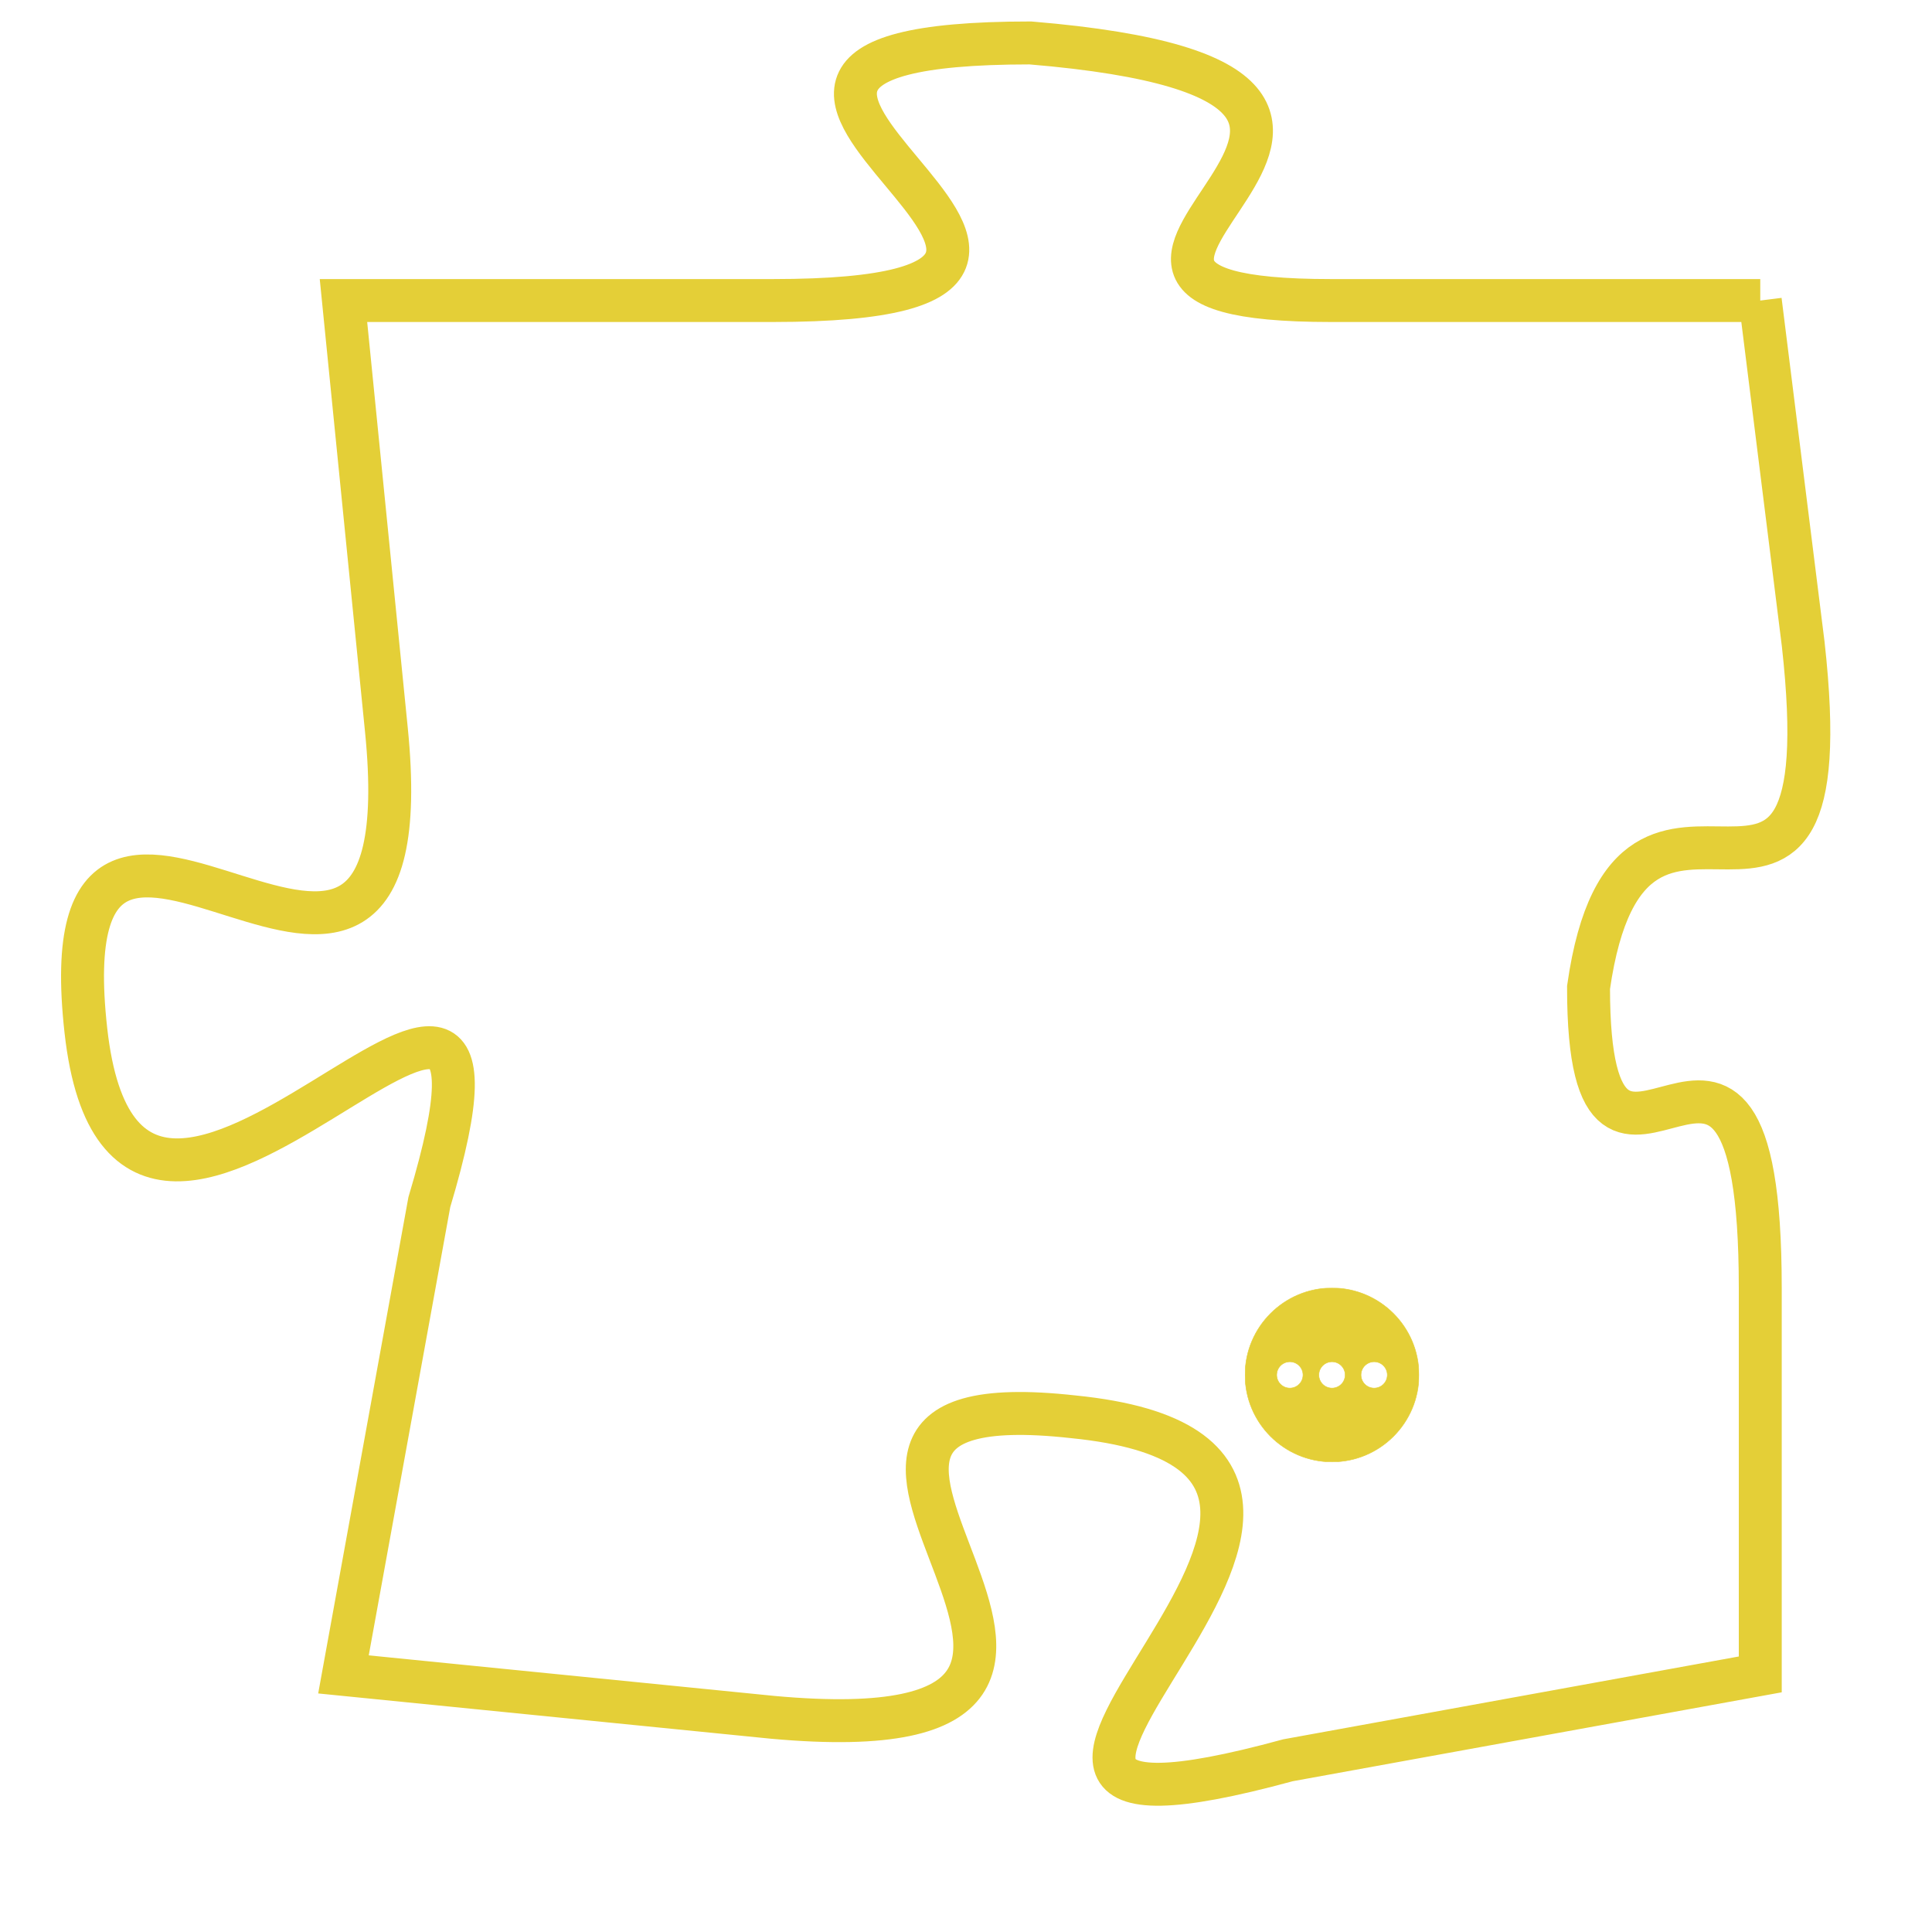 <svg version="1.1" xmlns="http://www.w3.org/2000/svg" xmlns:xlink="http://www.w3.org/1999/xlink" fill="transparent" x="0" y="0" width="350" height="350" preserveAspectRatio="xMinYMin slice"><style type="text/css">.links{fill:transparent;stroke: #E4CF37;}.links:hover{fill:#63D272; opacity:0.4;}</style><defs><g id="allt"><path id="t1084" d="M1485,256 L1475,256 C1466,256 1480,251 1468,250 C1457,250 1473,256 1462,256 L1452,256 1452,256 L1453,266 C1454,276 1445,264 1446,273 C1447,282 1457,267 1454,277 L1452,288 1452,288 L1462,289 C1473,290 1460,281 1469,282 C1479,283 1463,293 1474,290 L1485,288 1485,288 L1485,279 C1485,270 1481,279 1481,272 C1482,265 1487,273 1486,264 L1485,256"/></g><clipPath id="c" clipRule="evenodd" fill="transparent"><use href="#t1084"/></clipPath></defs><svg viewBox="1444 249 44 45" preserveAspectRatio="xMinYMin meet"><svg width="4380" height="2430"><g><image crossorigin="anonymous" x="0" y="0" href="https://nftpuzzle.license-token.com/assets/completepuzzle.svg" width="100%" height="100%" /><g class="links"><use href="#t1084"/></g></g></svg><svg x="1473" y="279" height="9%" width="9%" viewBox="0 0 330 330"><g><a xlink:href="https://nftpuzzle.license-token.com/" class="links"><title>See the most innovative NFT based token software licensing project</title><path fill="#E4CF37" id="more" d="M165,0C74.019,0,0,74.019,0,165s74.019,165,165,165s165-74.019,165-165S255.981,0,165,0z M85,190 c-13.785,0-25-11.215-25-25s11.215-25,25-25s25,11.215,25,25S98.785,190,85,190z M165,190c-13.785,0-25-11.215-25-25 s11.215-25,25-25s25,11.215,25,25S178.785,190,165,190z M245,190c-13.785,0-25-11.215-25-25s11.215-25,25-25 c13.785,0,25,11.215,25,25S258.785,190,245,190z"></path></a></g></svg></svg></svg>